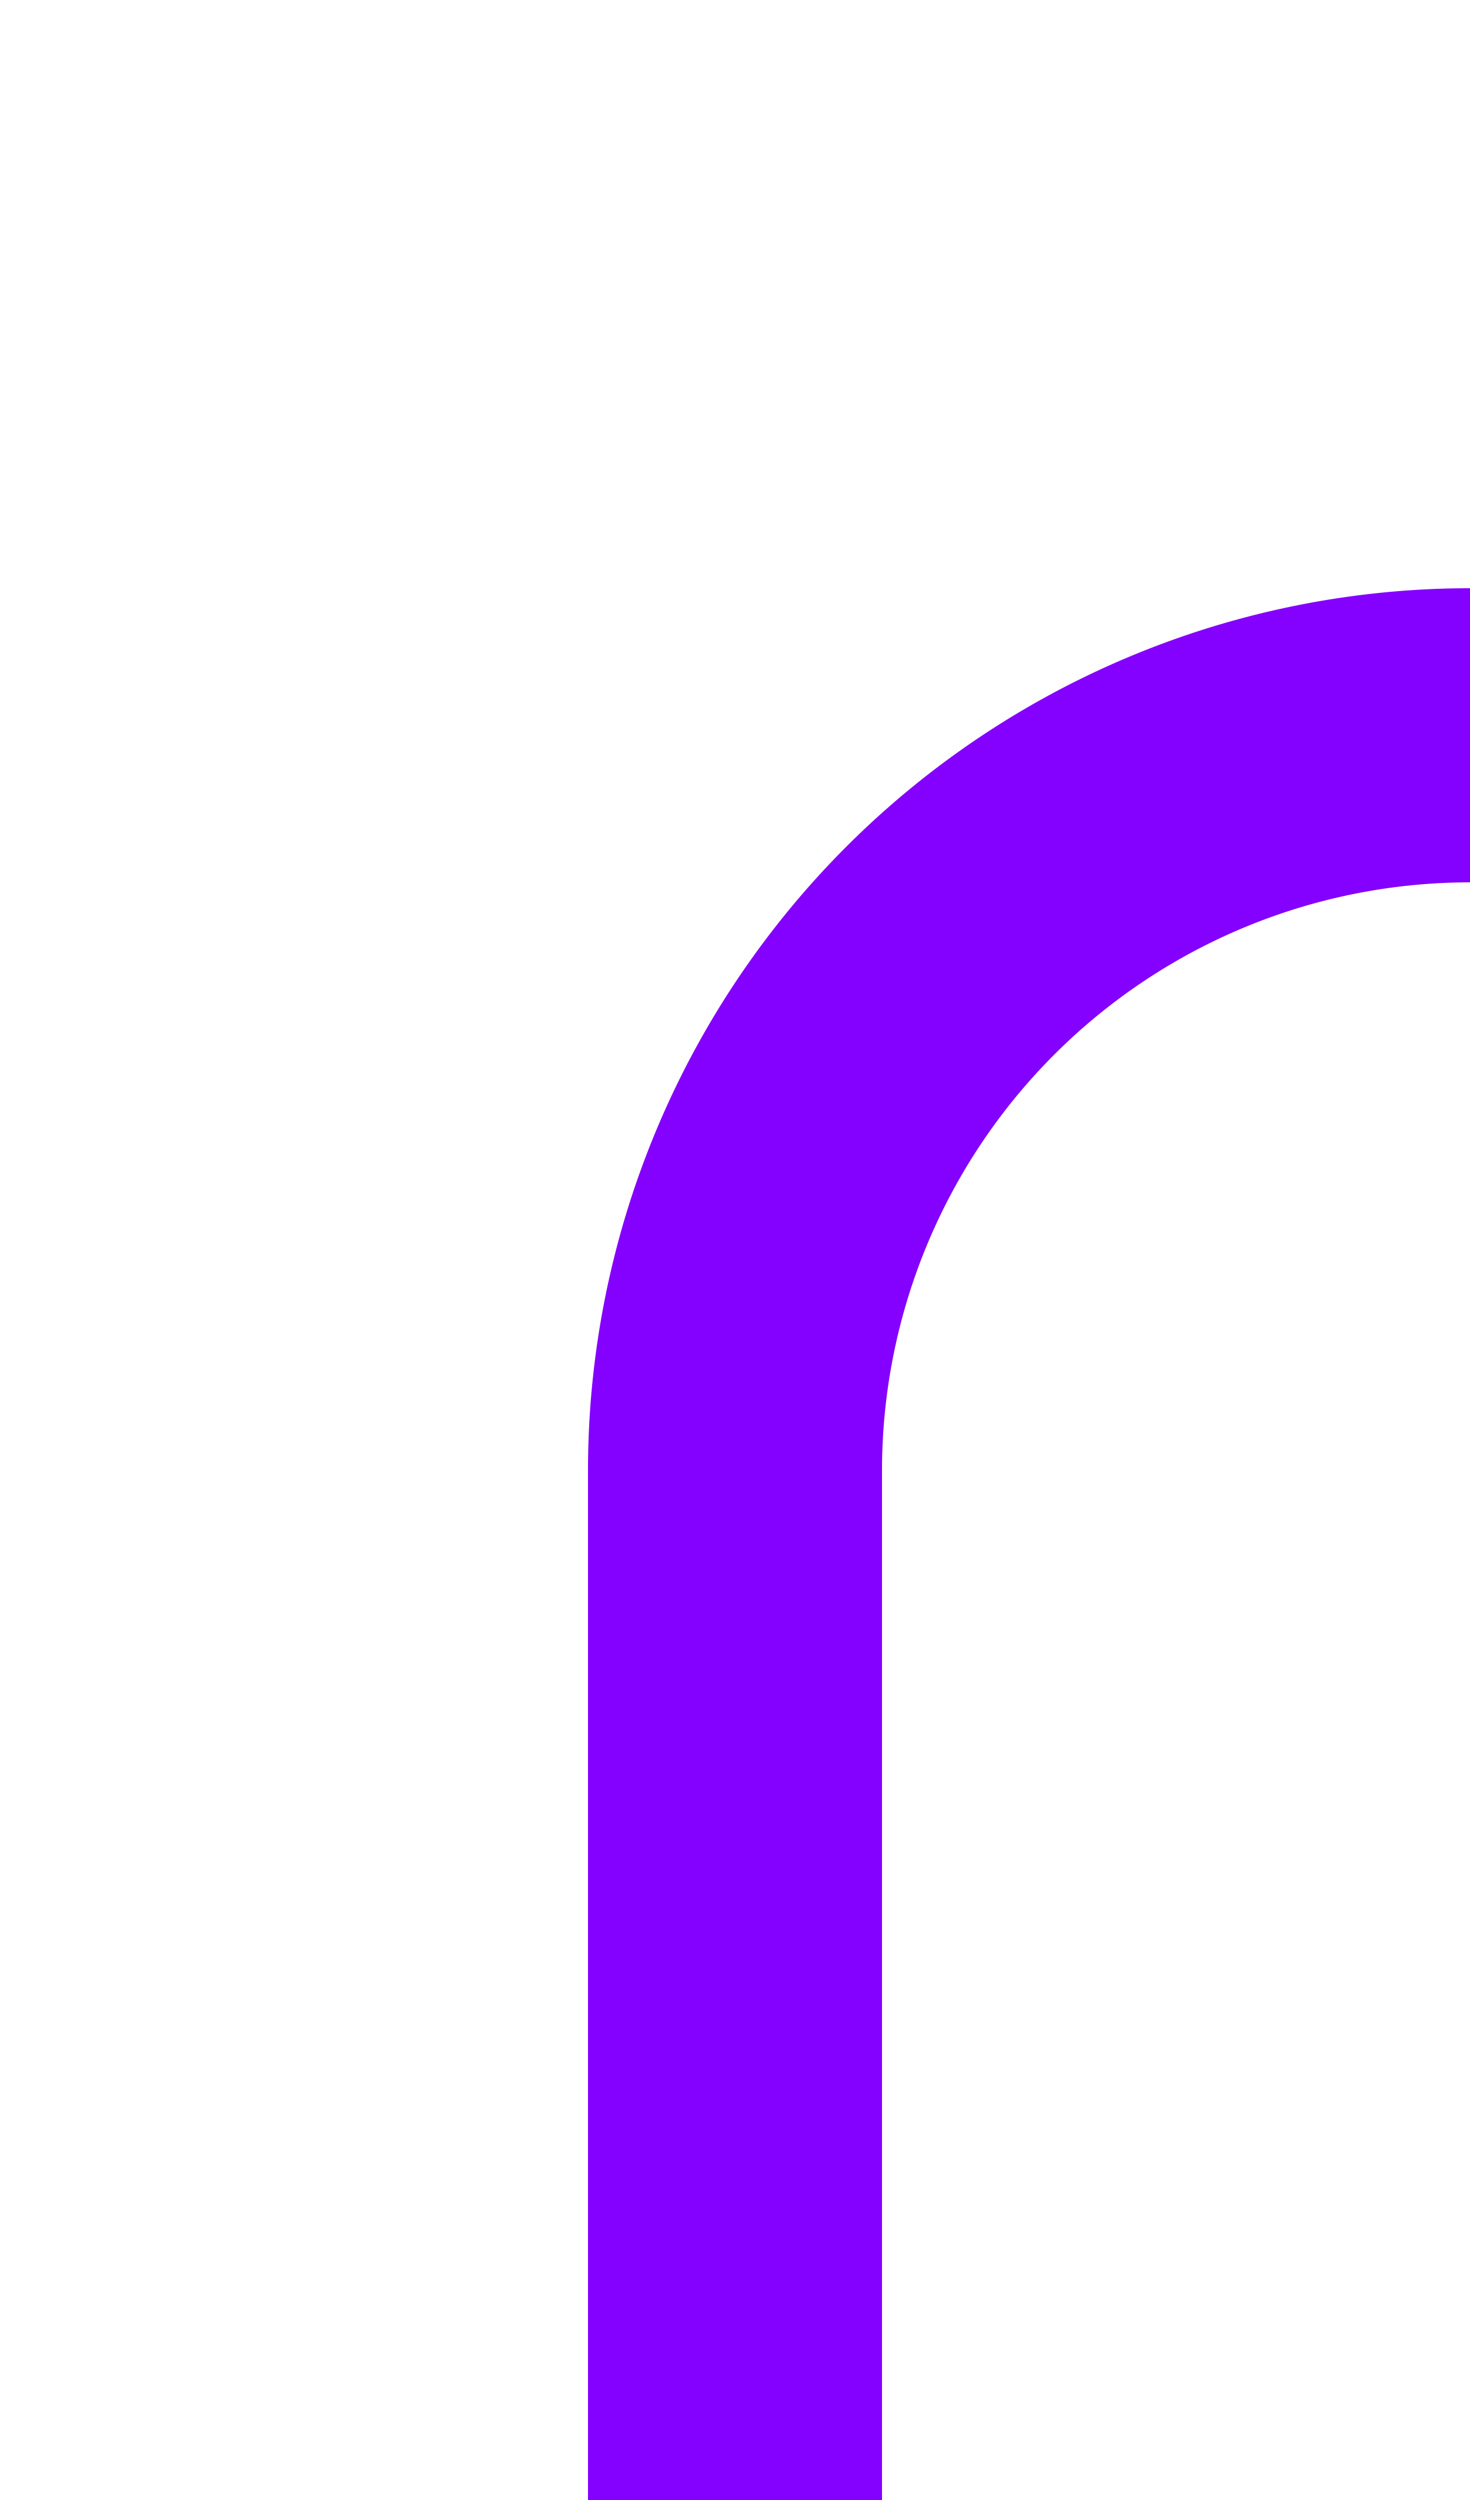 ﻿<?xml version="1.0" encoding="utf-8"?>
<svg version="1.1" xmlns:xlink="http://www.w3.org/1999/xlink" width="10px" height="17px" preserveAspectRatio="xMidYMin meet" viewBox="962 745  8 17" xmlns="http://www.w3.org/2000/svg">
  <path d="M 1043 725  L 1043 745  A 5 5 0 0 1 1038 750 L 971 750  A 5 5 0 0 0 966 755 L 966 762  " stroke-width="2" stroke="#8400ff" fill="none" />
</svg>